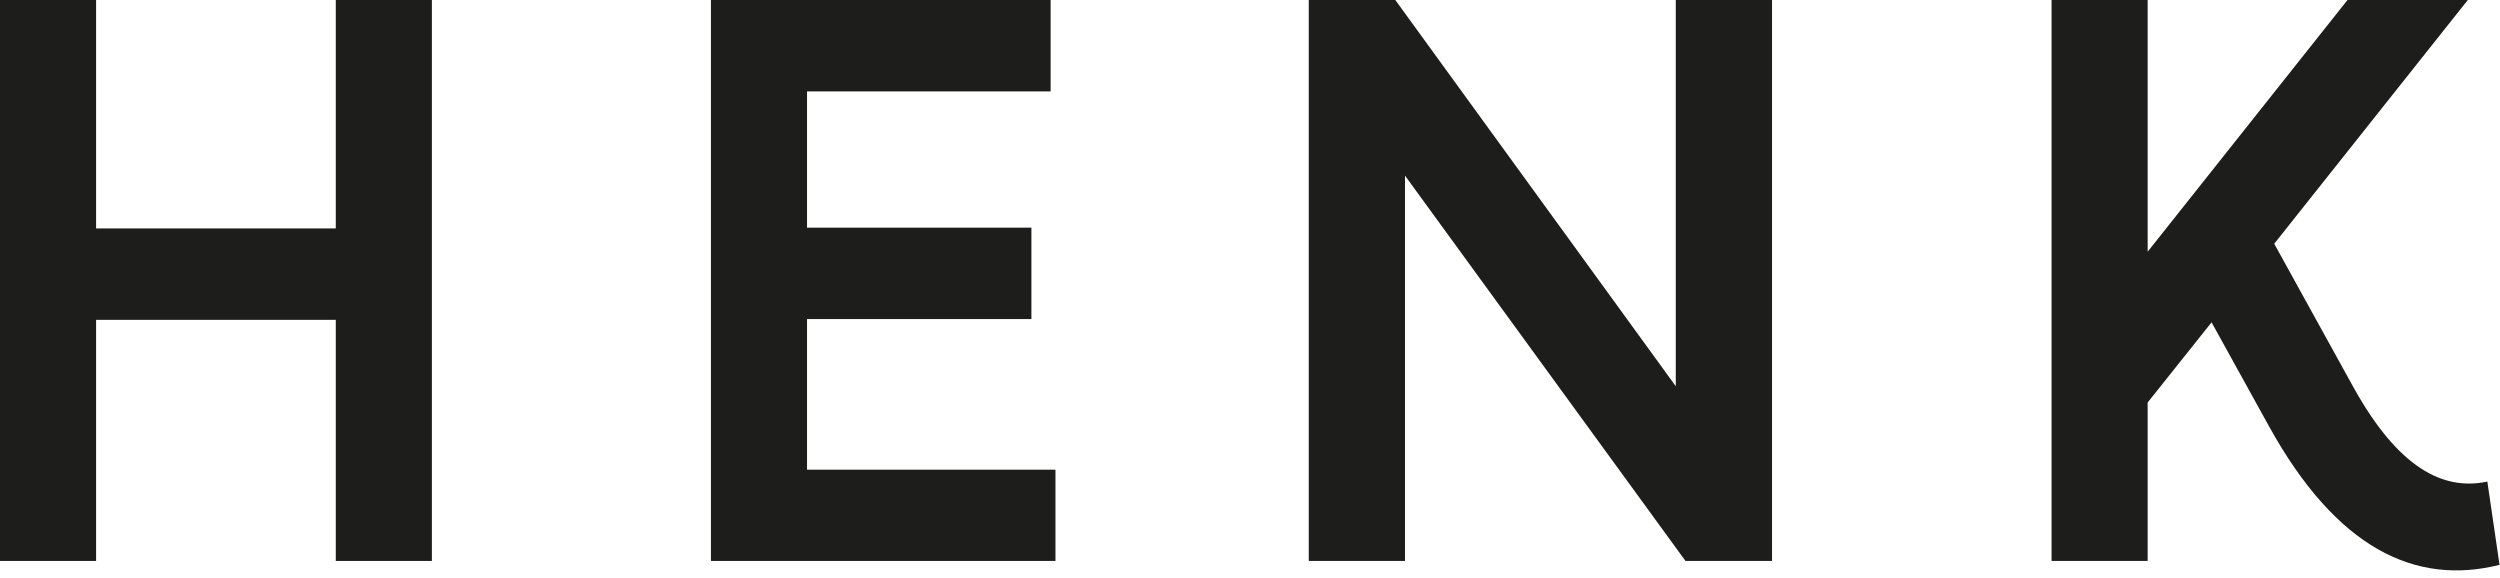 <?xml version="1.0" encoding="UTF-8" standalone="no"?>
<!DOCTYPE svg PUBLIC "-//W3C//DTD SVG 1.1//EN" "http://www.w3.org/Graphics/SVG/1.1/DTD/svg11.dtd">
<svg width="100%" height="100%" viewBox="0 0 160 37" version="1.1" xmlns="http://www.w3.org/2000/svg" xmlns:xlink="http://www.w3.org/1999/xlink" xml:space="preserve" xmlns:serif="http://www.serif.com/" style="fill-rule:evenodd;clip-rule:evenodd;stroke-linejoin:round;stroke-miterlimit:2;">
    <g transform="matrix(1,0,0,1,-265.26,-0.61)">
        <g id="henk">
            <path d="M286.75,15.23L271.41,15.23L271.41,0.61L265.26,0.61L265.26,36.51L271.41,36.51L271.41,21.08L286.75,21.08L286.75,36.51L292.9,36.51L292.9,0.61L286.75,0.61L286.75,15.23Z" style="fill:rgb(29,29,27);fill-rule:nonzero;"/>
            <path d="M316.91,21.03L331.27,21.03L331.27,15.18L316.91,15.18L316.91,6.46L332.5,6.46L332.5,0.61L310.76,0.61L310.76,36.51L332.81,36.51L332.81,30.67L316.91,30.67L316.91,21.03Z" style="fill:rgb(29,29,27);fill-rule:nonzero;"/>
            <path d="M372.51,25.33L354.56,0.61L349.02,0.61L349.02,36.51L355.18,36.51L355.18,11.85L373.13,36.51L378.67,36.51L378.67,0.61L372.51,0.61L372.51,25.33Z" style="fill:rgb(29,29,27);fill-rule:nonzero;"/>
            <g transform="matrix(1,0,0,1,-5.29,-6.22)">
                <path d="M429.74,37.65C426.89,38.26 424.03,36.75 421.19,31.65L416.1,22.43L428.49,6.83L420.79,6.83L408,22.94L408,6.83L401.85,6.83L401.85,42.73L408,42.73L408,32.59L412.09,27.46L415.76,34.1C420.09,41.94 425.14,44.33 430.52,42.98L429.74,37.65Z" style="fill:rgb(29,29,27);fill-rule:nonzero;"/>
            </g>
        </g>
    </g>
</svg>
